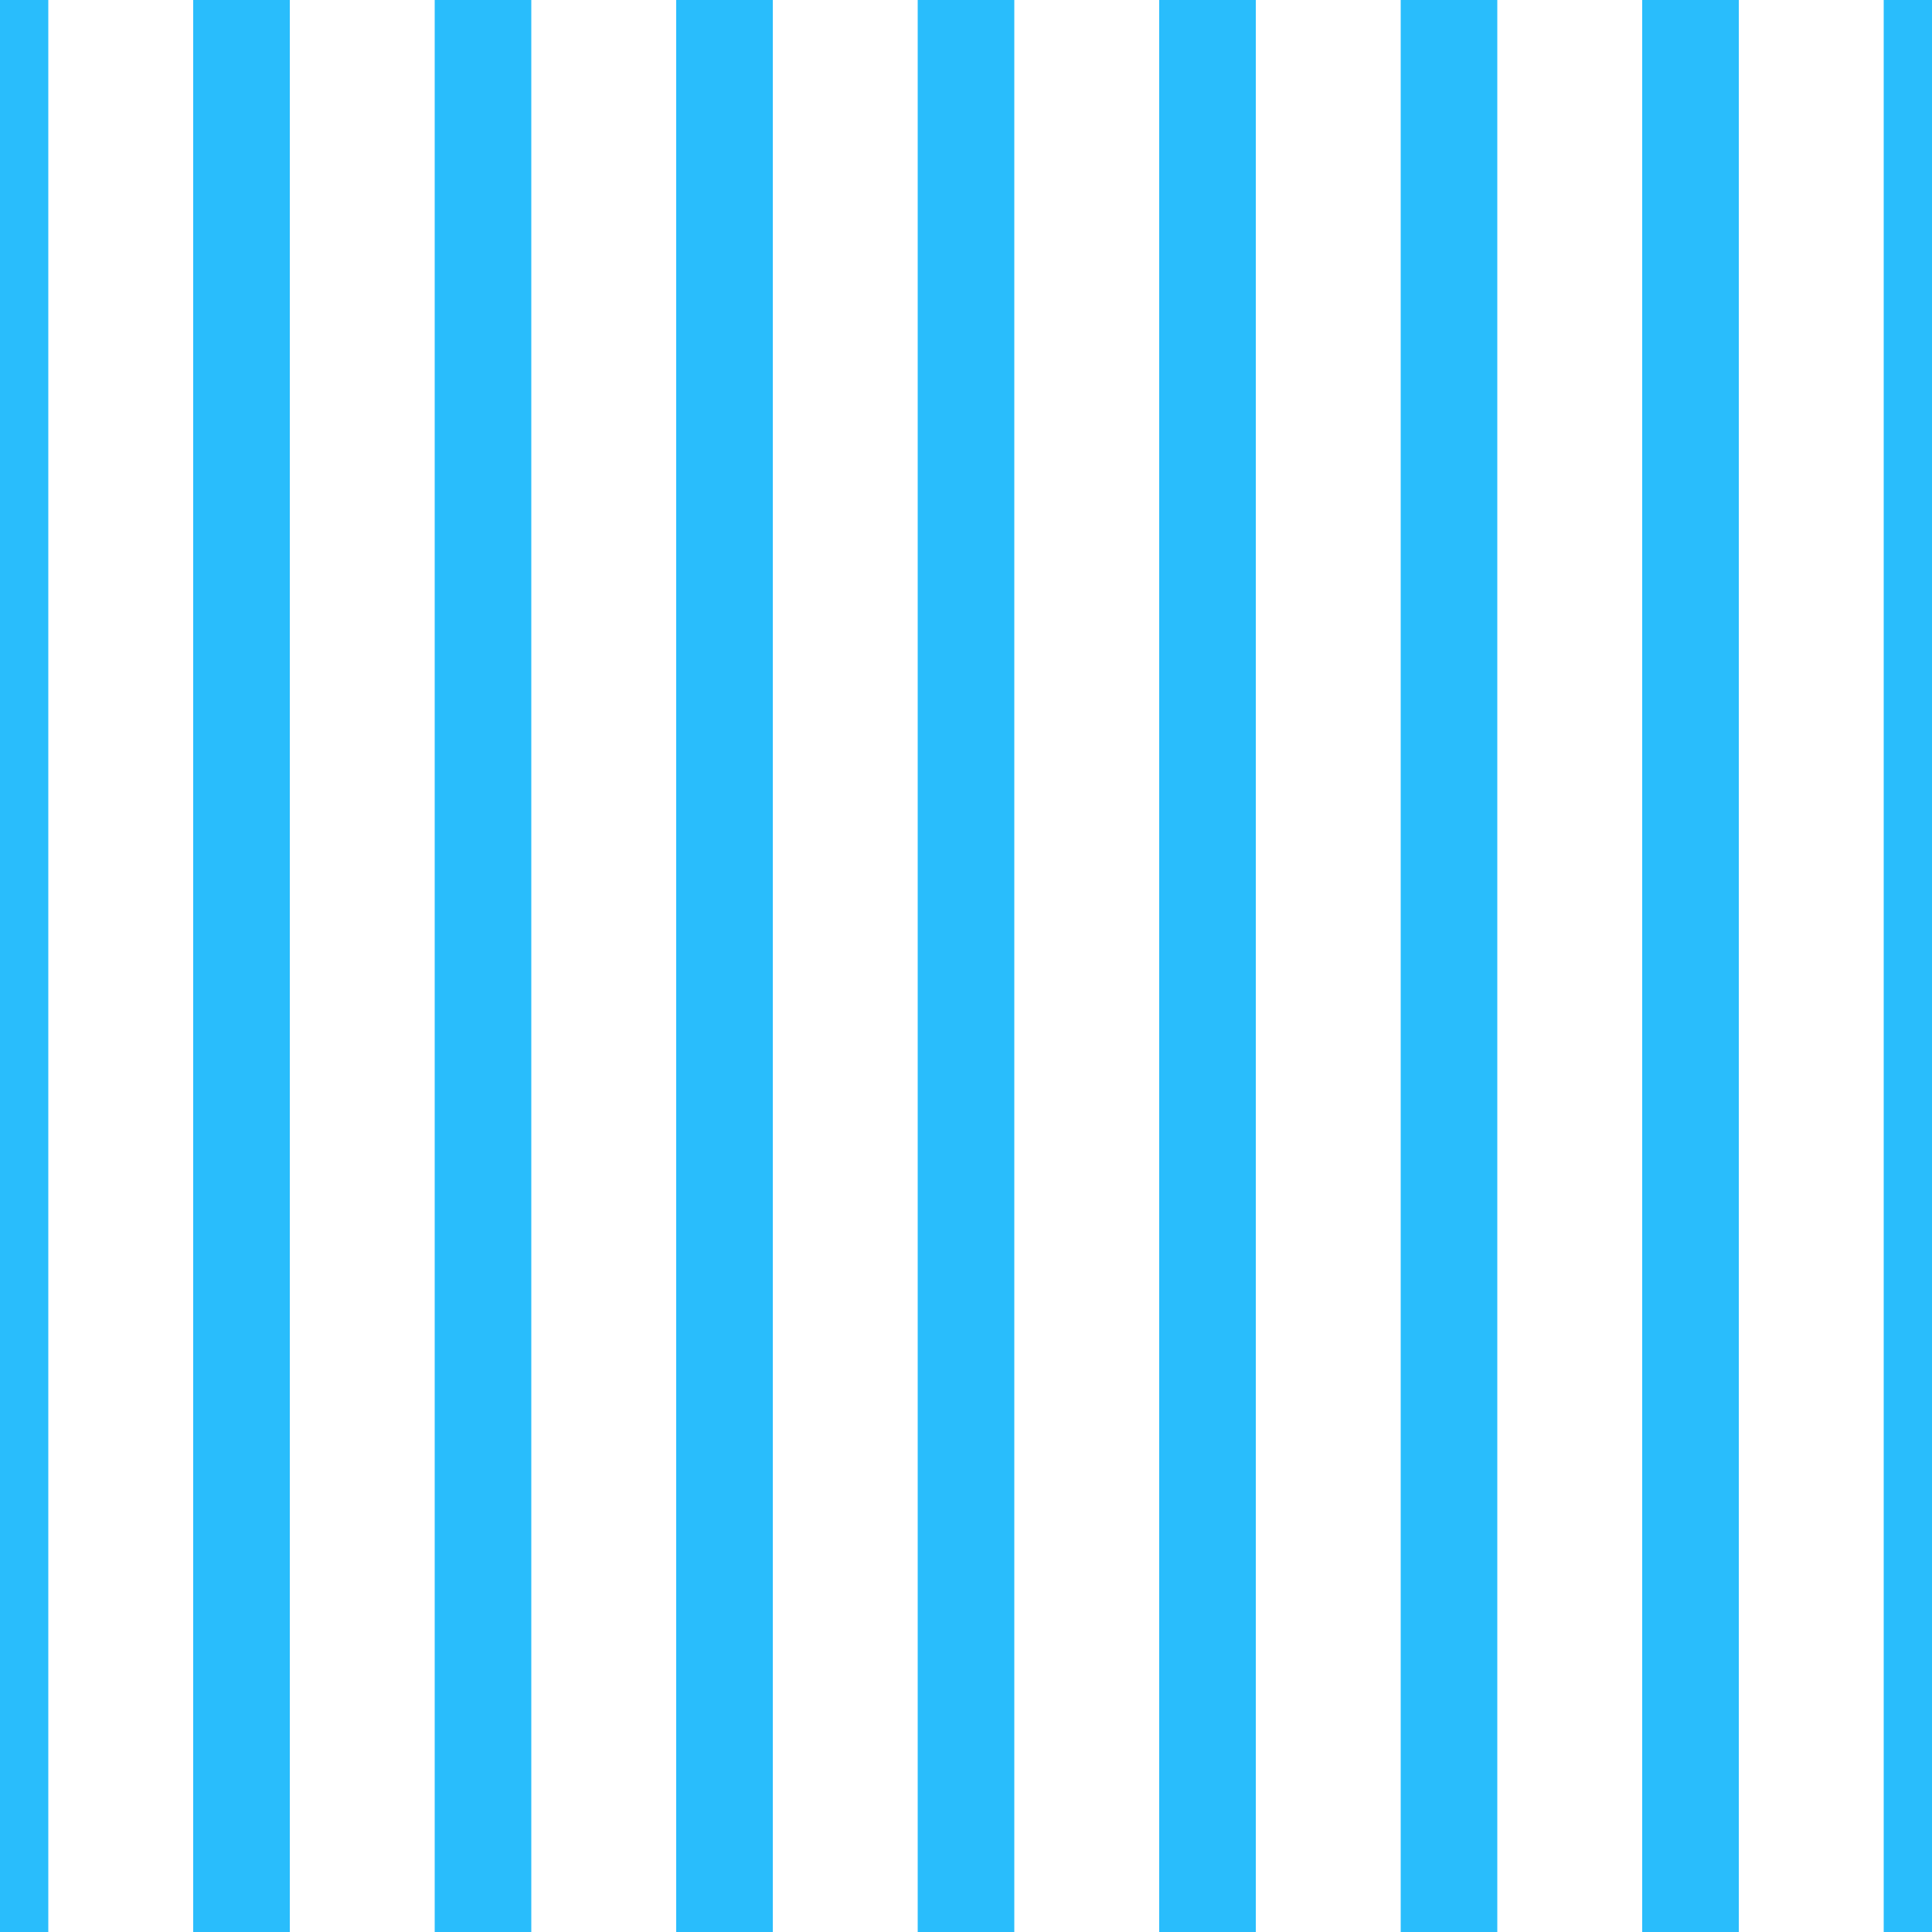 <svg width="200" height="200" viewBox="0 0 200 200" fill="none" xmlns="http://www.w3.org/2000/svg">
<g clip-path="url(#clip0_4876_1317)">
<path d="M0 -15V211" stroke="#29BDFC" stroke-width="10"/>
<path d="M25 -15V211" stroke="#29BDFC" stroke-width="10"/>
<path d="M50 -15V211" stroke="#29BDFC" stroke-width="10"/>
<path d="M75 -15V211" stroke="#29BDFC" stroke-width="10"/>
<path d="M100 -15V211" stroke="#29BDFC" stroke-width="10"/>
<path d="M125 -15V211" stroke="#29BDFC" stroke-width="10"/>
<path d="M150 -15V211" stroke="#29BDFC" stroke-width="10"/>
<path d="M175 -15V211" stroke="#29BDFC" stroke-width="10"/>
<path d="M200 -15V211" stroke="#29BDFC" stroke-width="10"/>
</g>
<defs>
<clipPath id="clip0_4876_1317">
<rect width="200" height="200" fill="white"/>
</clipPath>
</defs>
</svg>
